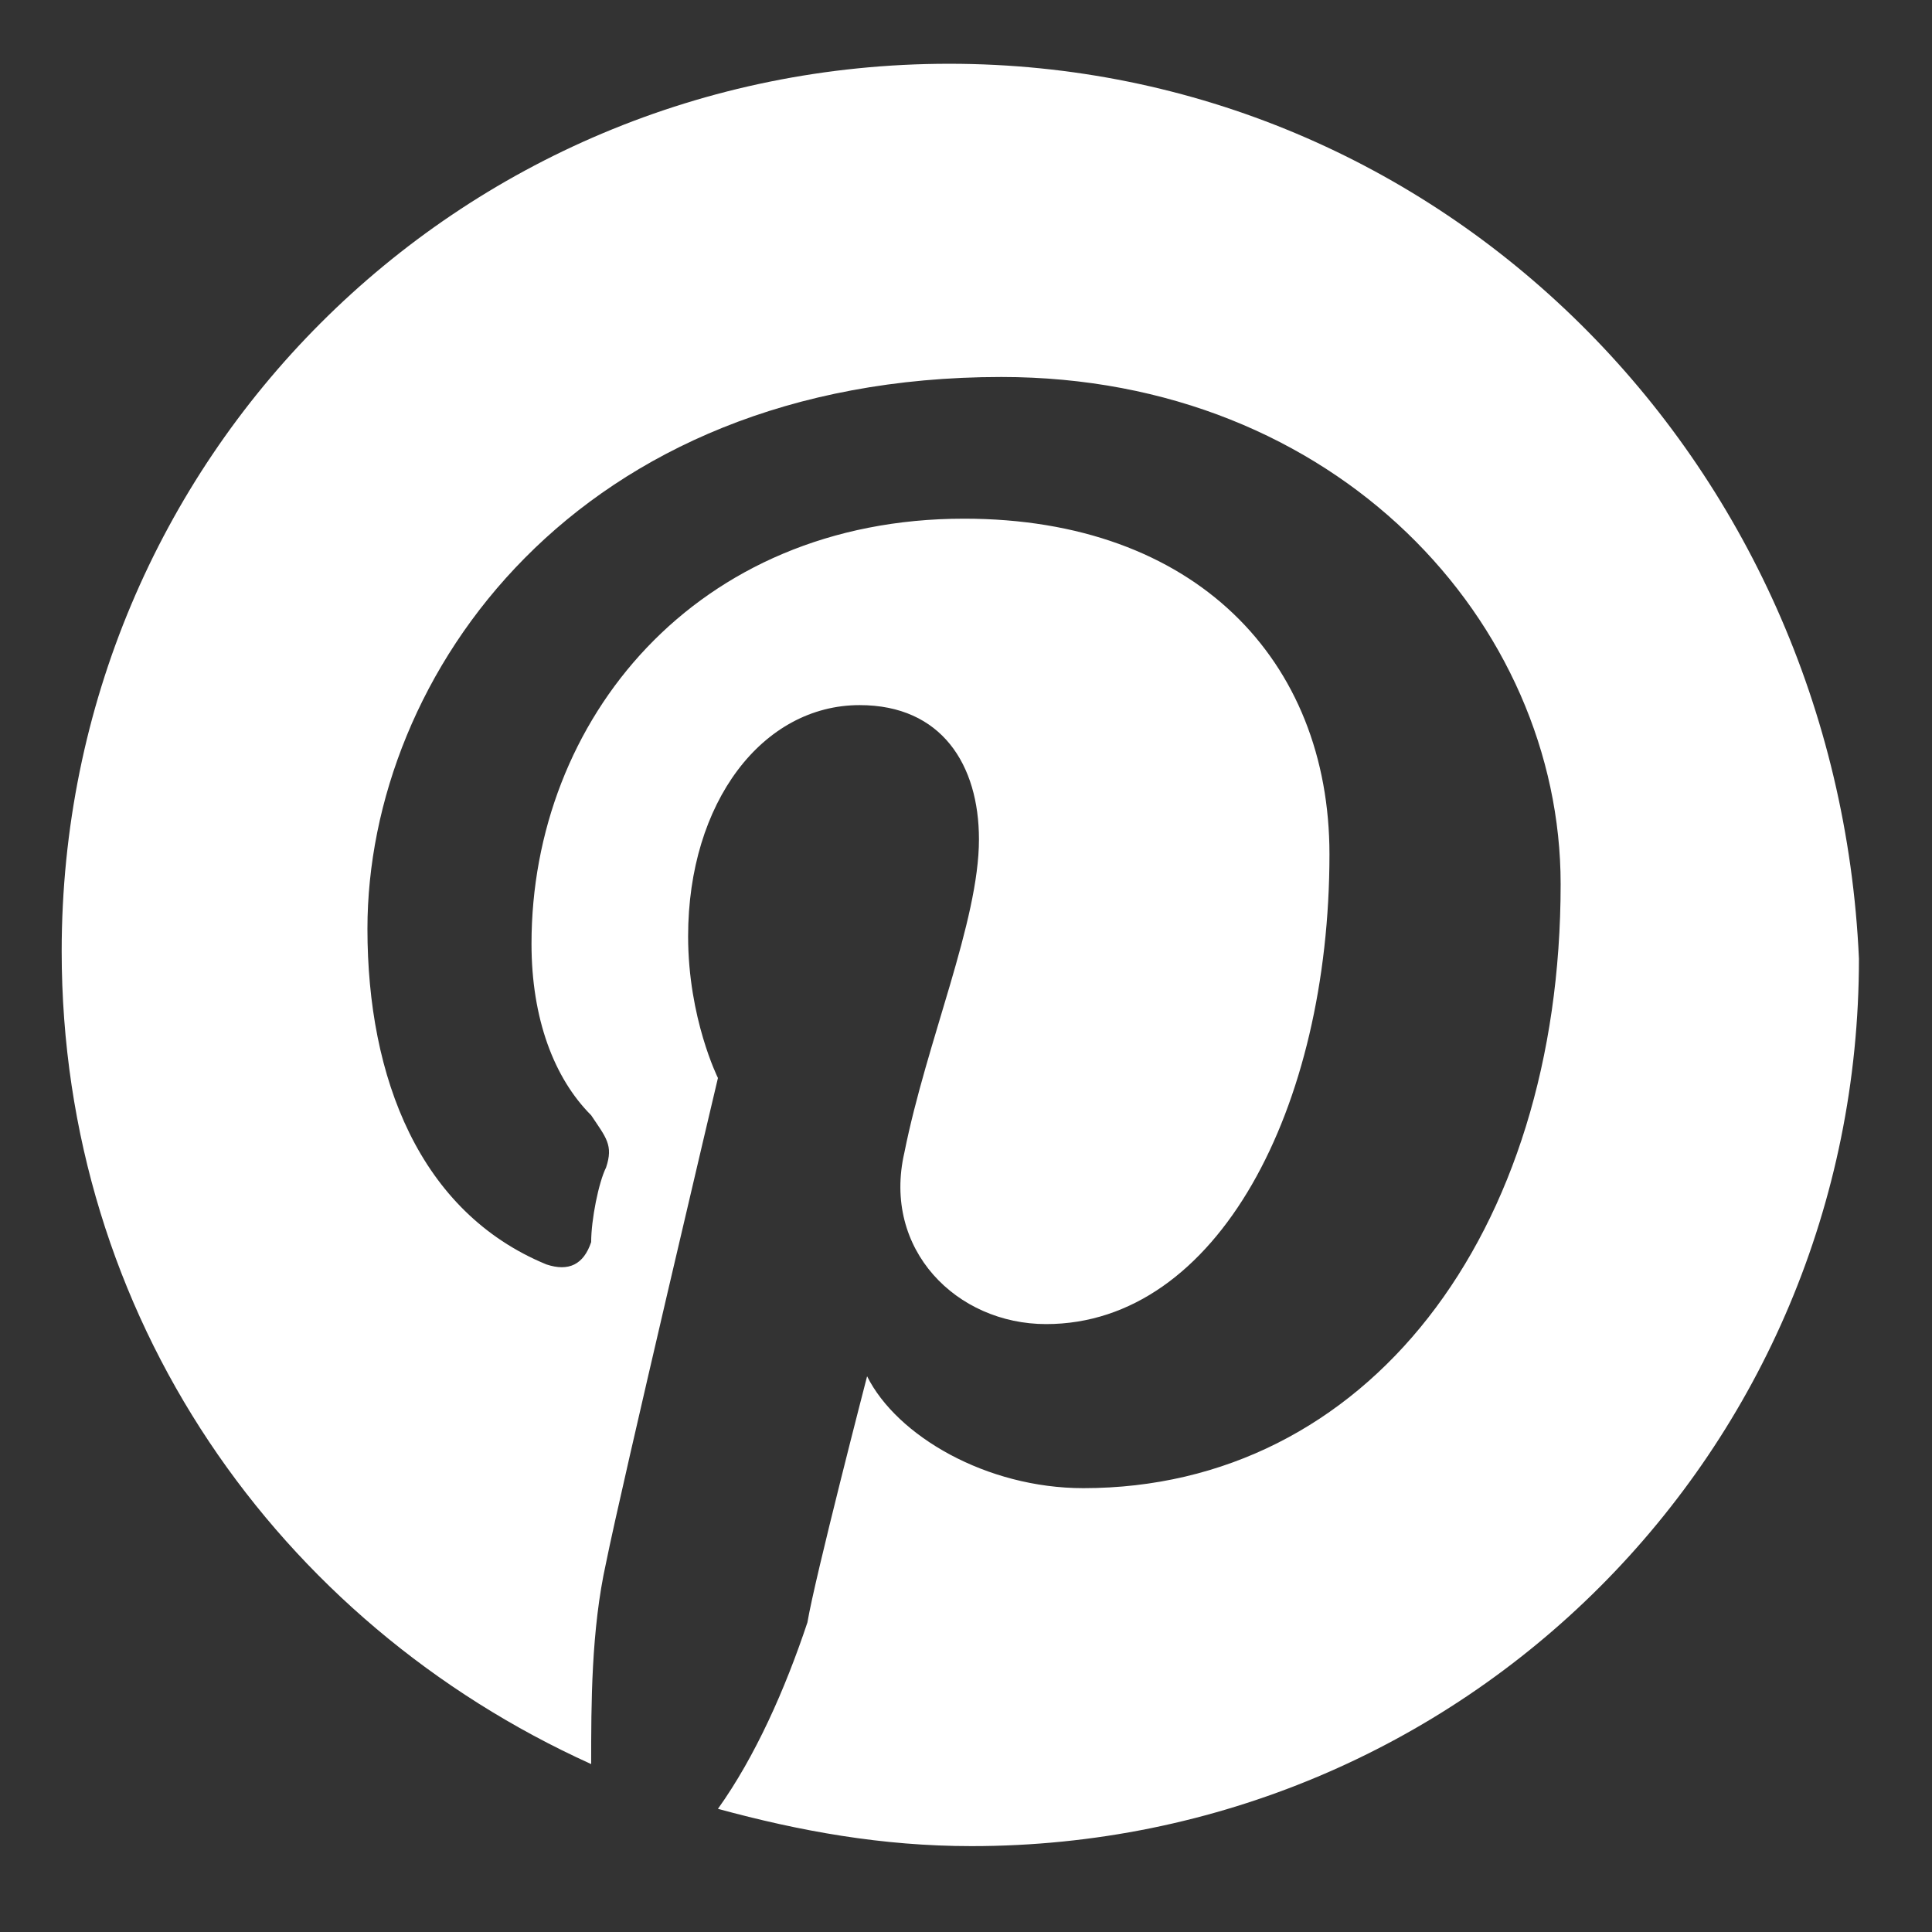 <?xml version="1.0" encoding="UTF-8" standalone="no"?>
<!DOCTYPE svg PUBLIC "-//W3C//DTD SVG 1.1//EN" "http://www.w3.org/Graphics/SVG/1.1/DTD/svg11.dtd">
<svg width="100%" height="100%" viewBox="0 0 75 75" version="1.1" xmlns="http://www.w3.org/2000/svg" xmlns:xlink="http://www.w3.org/1999/xlink" xml:space="preserve" style="fill-rule:evenodd;clip-rule:evenodd;stroke-linejoin:round;stroke-miterlimit:1.414;">
    <rect x="0" y="0" width="75" height="75" fill="#333333" stroke="none"/>
    <g transform="matrix(2.895,0,0,2.895,-32.635,-32.554)">
        <path d="M24,12.1C17.4,12.1 12.1,17.4 12.1,24C12.1,28.9 15,33 19.2,34.9C19.2,34.1 19.2,33.1 19.4,32.2C19.6,31.2 20.9,25.7 20.9,25.7C20.9,25.7 20.5,24.9 20.5,23.8C20.5,22 21.5,20.7 22.8,20.7C23.9,20.7 24.4,21.5 24.4,22.5C24.4,23.6 23.7,25.2 23.4,26.7C23.1,28 24.1,29 25.3,29C27.6,29 29.1,26.1 29.1,22.7C29.1,20.1 27.3,18.2 24.2,18.2C20.6,18.2 18.4,20.9 18.4,23.9C18.4,24.9 18.7,25.7 19.2,26.2C19.4,26.5 19.5,26.6 19.4,26.9C19.3,27.1 19.2,27.6 19.2,27.9C19.1,28.2 18.9,28.3 18.6,28.2C16.9,27.5 16.2,25.7 16.2,23.7C16.2,20.3 19,16.3 24.7,16.3C29.2,16.3 32.2,19.6 32.2,23.1C32.2,27.8 29.6,31.2 25.8,31.2C24.5,31.2 23.3,30.5 22.9,29.7C22.9,29.7 22.2,32.4 22.1,33C21.8,33.9 21.4,34.8 20.9,35.5C22,35.8 23.1,36 24.3,36C30.9,36 36.2,30.7 36.2,24.1C35.9,17.4 30.6,12.1 24,12.1Z" style="fill:white;fill-rule:nonzero;"/>
    </g>
</svg>
